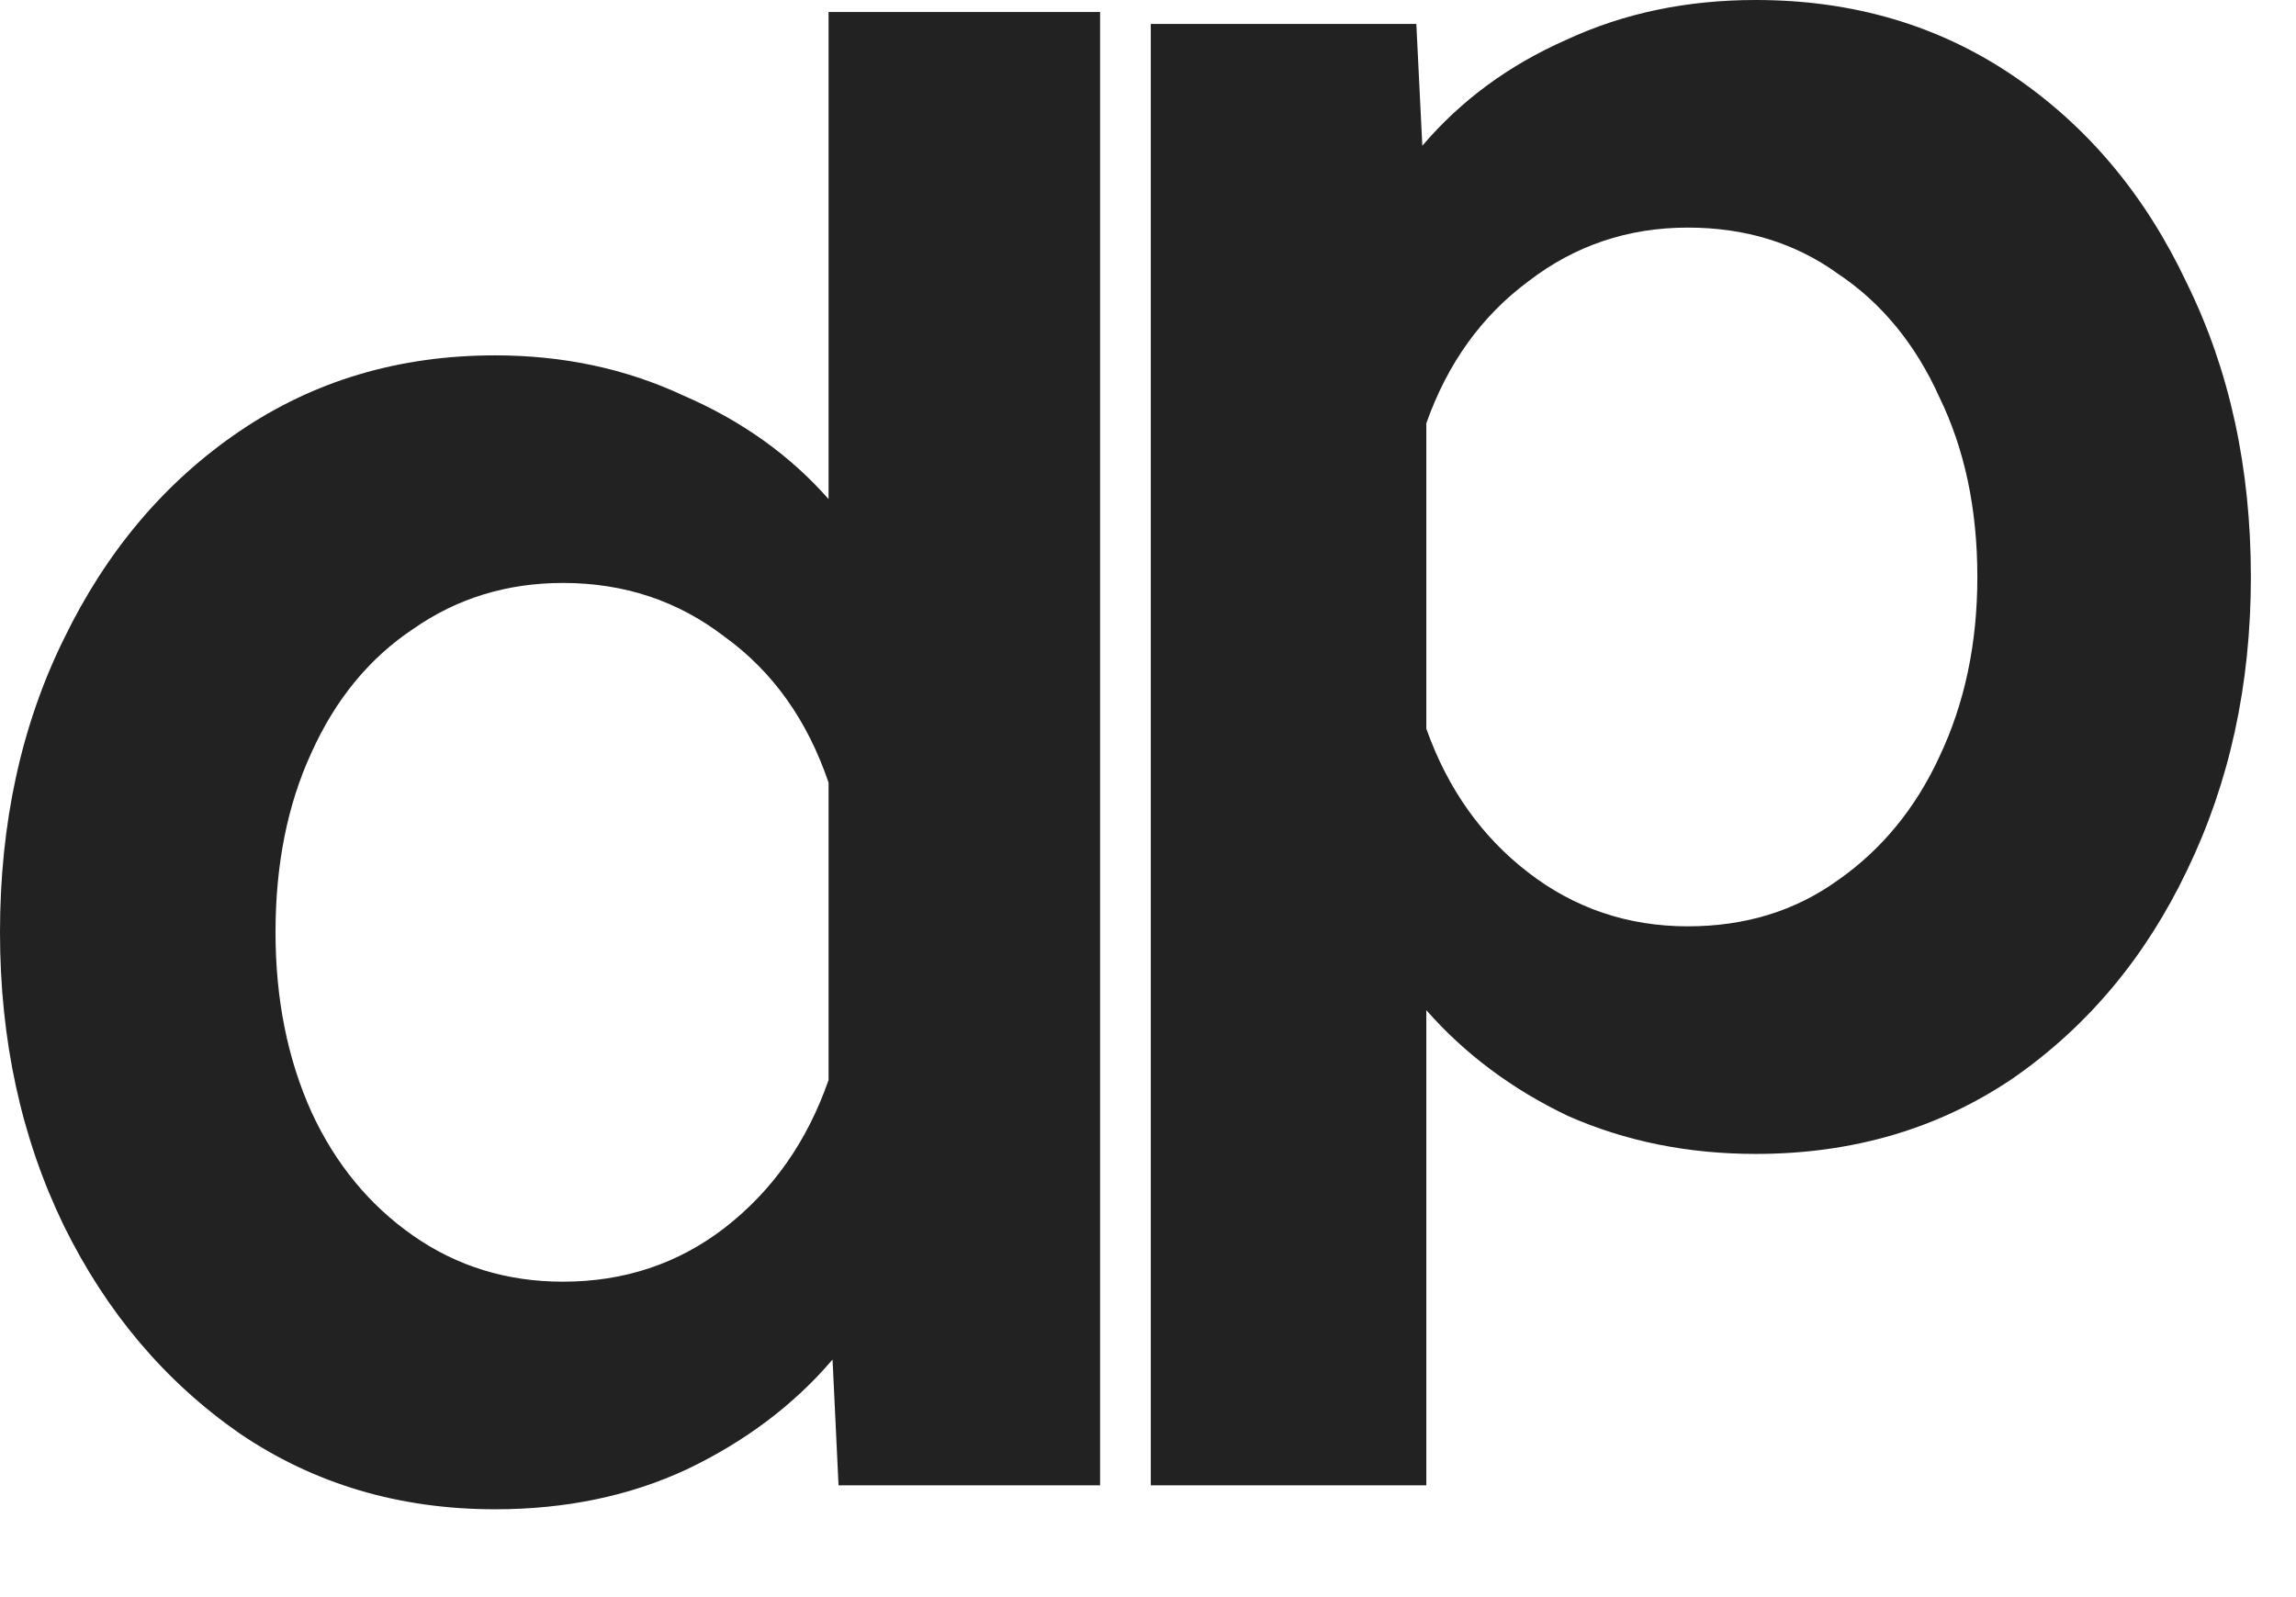 <svg width="23" height="16" viewBox="0 0 23 16" fill="none" xmlns="http://www.w3.org/2000/svg">
<path d="M4.96 3.56C5.64 3.56 6.267 3.693 6.84 3.96C7.427 4.213 7.913 4.56 8.3 5V0.12H11.02V14.88H8.4L8.34 13.62C7.953 14.073 7.467 14.44 6.88 14.72C6.307 14.987 5.667 15.12 4.96 15.12C4 15.12 3.147 14.867 2.4 14.36C1.653 13.84 1.067 13.147 0.64 12.28C0.213 11.4 0 10.42 0 9.34C0 8.247 0.213 7.267 0.64 6.4C1.067 5.52 1.653 4.827 2.4 4.32C3.147 3.813 4 3.56 4.96 3.56ZM5.64 12.84C6.253 12.84 6.793 12.66 7.26 12.3C7.74 11.927 8.087 11.433 8.3 10.82V7.84C8.087 7.213 7.74 6.727 7.26 6.38C6.793 6.02 6.253 5.84 5.64 5.84C5.08 5.84 4.58 5.993 4.14 6.3C3.7 6.593 3.36 7.007 3.12 7.54C2.88 8.06 2.76 8.66 2.76 9.34C2.76 10.007 2.88 10.607 3.12 11.14C3.36 11.66 3.7 12.073 4.14 12.38C4.58 12.687 5.08 12.84 5.64 12.84Z" fill="#222222"/>
<path d="M17.588 -4.29153e-06C18.561 -4.29153e-06 19.421 0.253 20.168 0.76C20.915 1.267 21.494 1.96 21.908 2.84C22.334 3.707 22.548 4.687 22.548 5.78C22.548 6.86 22.334 7.84 21.908 8.72C21.494 9.587 20.915 10.28 20.168 10.8C19.421 11.307 18.561 11.56 17.588 11.56C16.908 11.56 16.281 11.433 15.708 11.18C15.148 10.913 14.675 10.56 14.288 10.12V14.88H11.528V0.24H14.188L14.248 1.46C14.634 1.007 15.114 0.653 15.688 0.4C16.261 0.133 16.895 -4.29153e-06 17.588 -4.29153e-06ZM16.908 9.28C17.481 9.28 17.981 9.127 18.408 8.82C18.848 8.513 19.188 8.1 19.428 7.58C19.681 7.047 19.808 6.447 19.808 5.78C19.808 5.1 19.681 4.5 19.428 3.98C19.188 3.447 18.848 3.033 18.408 2.74C17.981 2.433 17.481 2.28 16.908 2.28C16.308 2.28 15.774 2.46 15.308 2.82C14.841 3.167 14.501 3.64 14.288 4.24V7.3C14.501 7.9 14.841 8.38 15.308 8.74C15.774 9.1 16.308 9.28 16.908 9.28Z" fill="#222222"/>
</svg>
